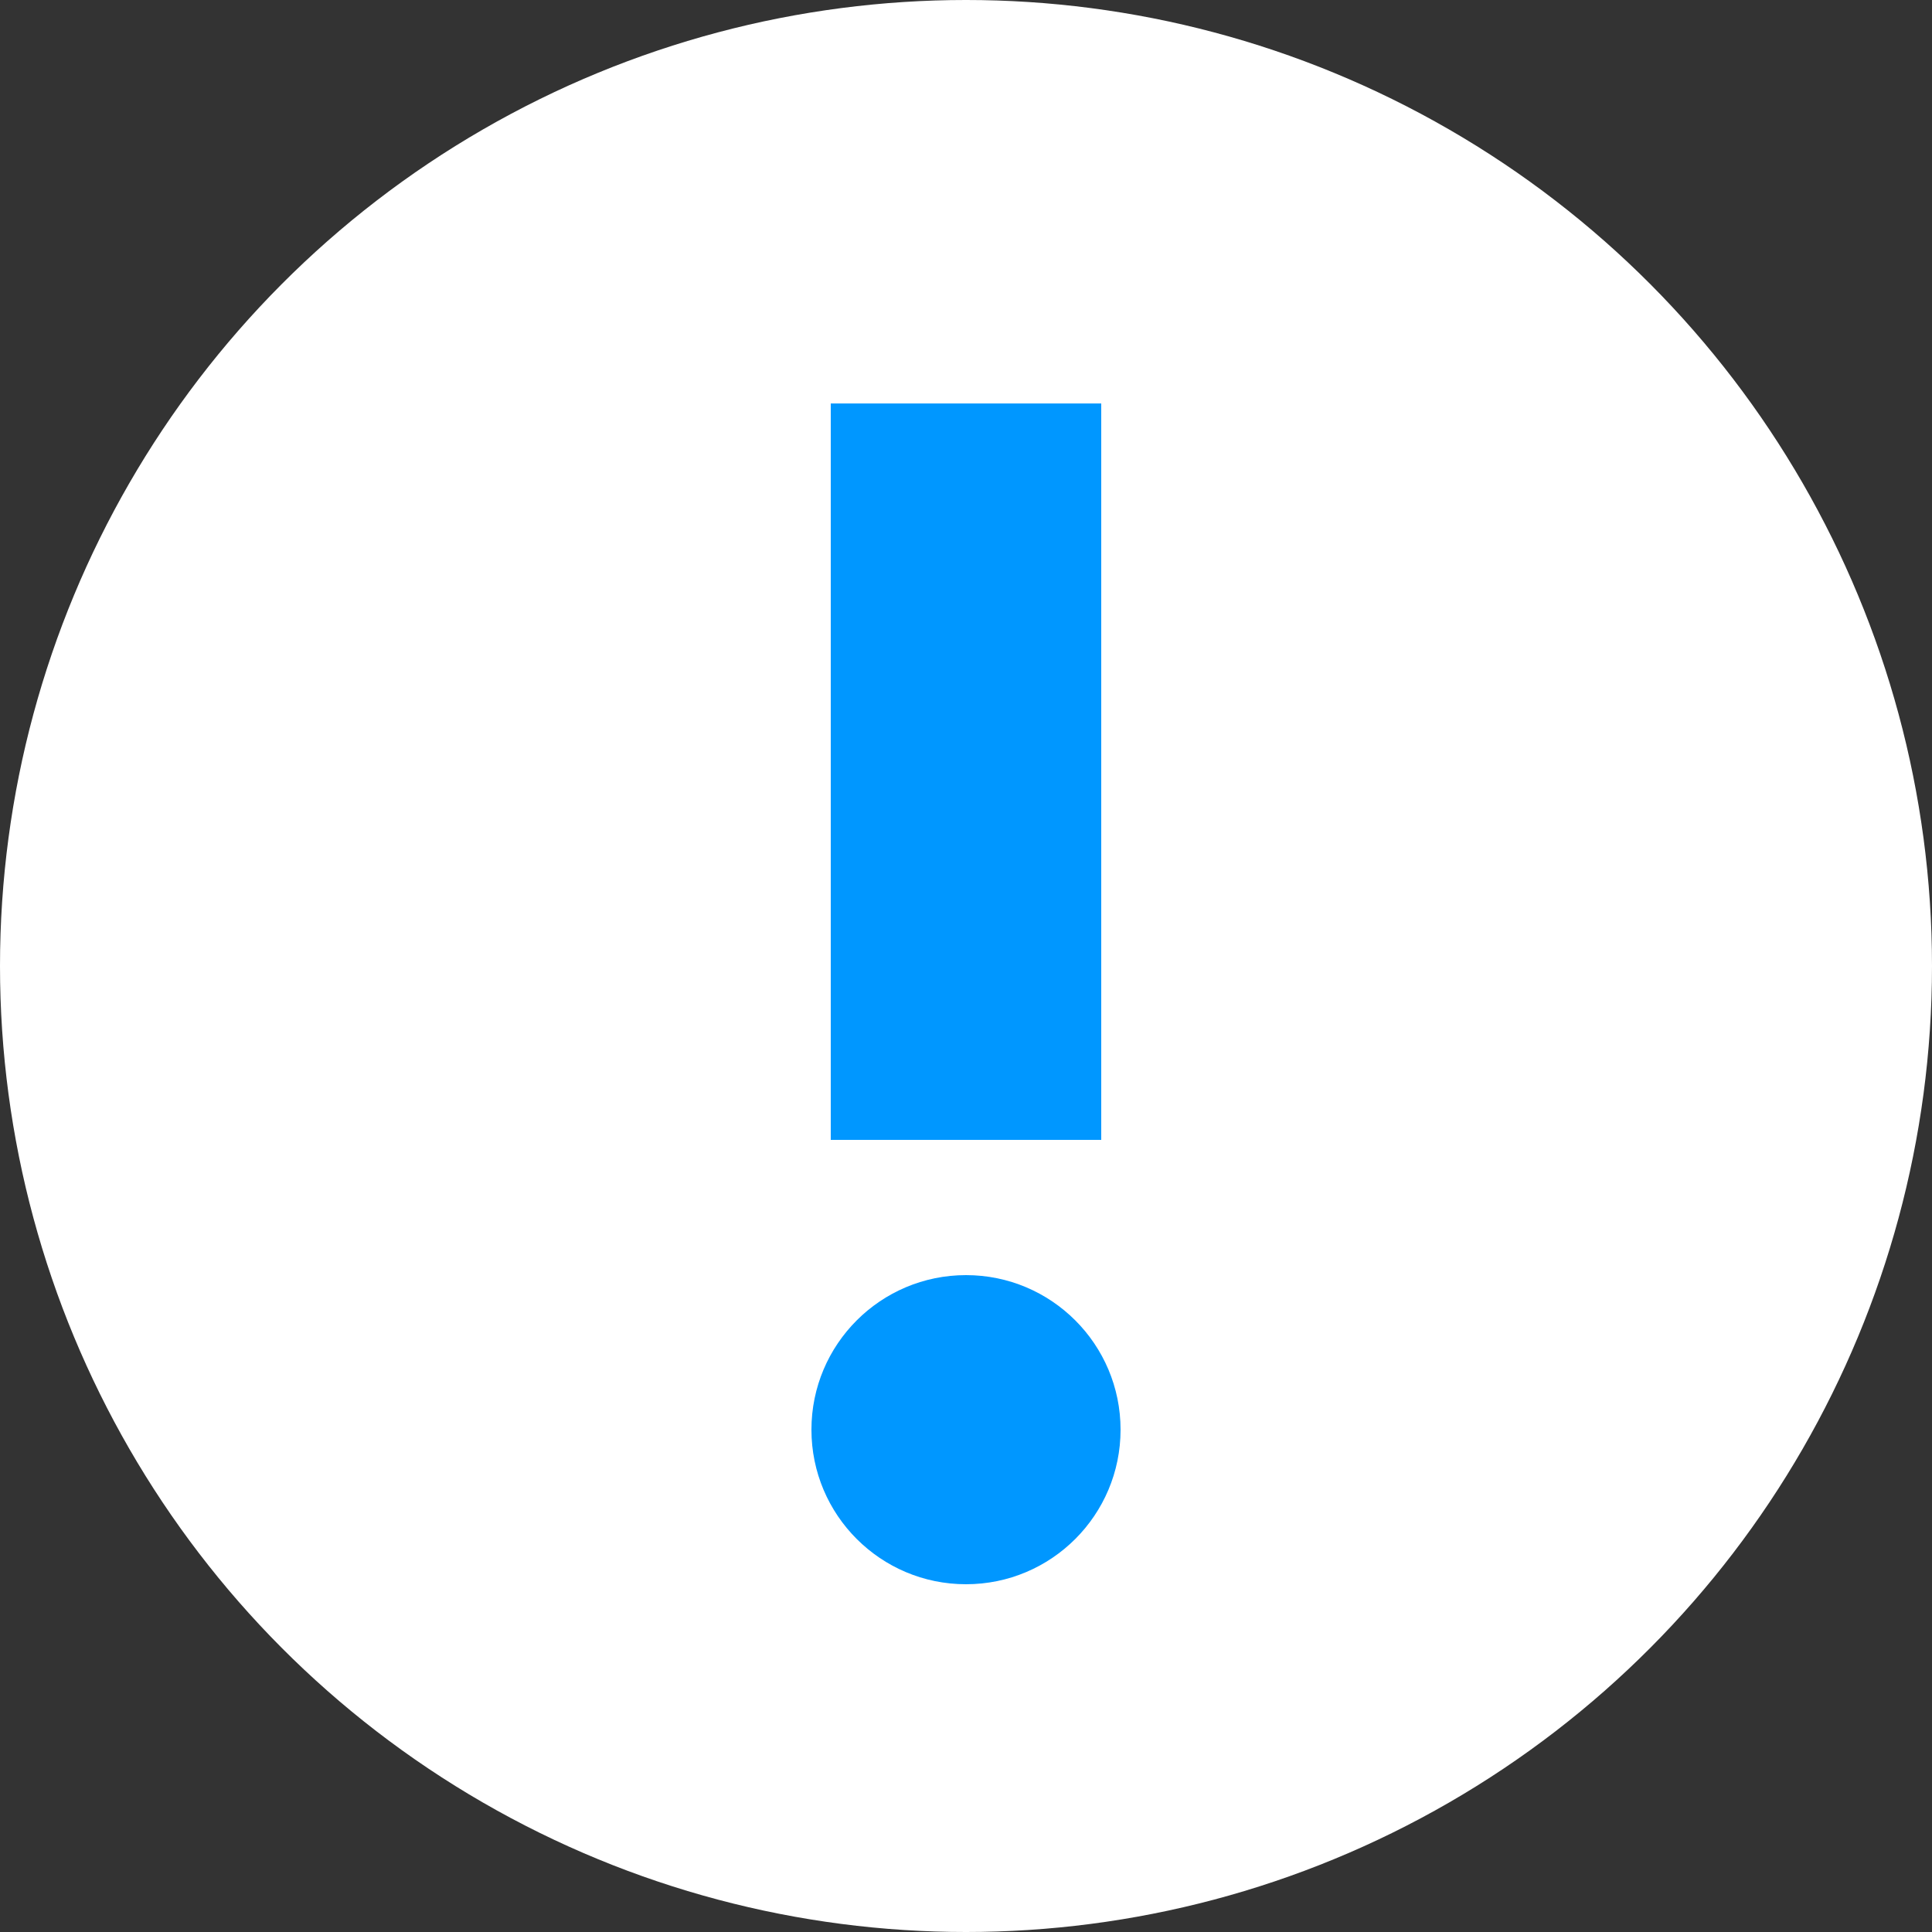 <?xml version="1.0" encoding="UTF-8"?>
<svg width="50px" height="50px" viewBox="0 0 50 50" version="1.1" xmlns="http://www.w3.org/2000/svg" xmlns:xlink="http://www.w3.org/1999/xlink">
    <rect x="0" y="0" width="50" height="50" fill="#333333" stroke="none"/>
    <!-- Generator: Sketch 55.2 (78181) - https://sketchapp.com -->
    <title>Group 3</title>
    <desc>Created with Sketch.</desc>
    <g id="Request-indiviual" stroke="none" stroke-width="1" fill="none" fill-rule="evenodd">
        <g id="01-08-Thank-you-page-error" transform="translate(-935, -249)">
            <g id="Group-3" transform="translate(935, 249)">
                <g id="accepted-copy" fill="#FFFFFF">
                    <circle id="Oval" cx="25" cy="25" r="25"></circle>
                </g>
                <path d="M25,13.942 L25,26" id="Line" stroke="#0097FF" stroke-width="7" stroke-linecap="square"></path>
                <circle id="Oval" fill="#0097FF" cx="25" cy="37" r="4"></circle>
            </g>
        </g>
    </g>
</svg>